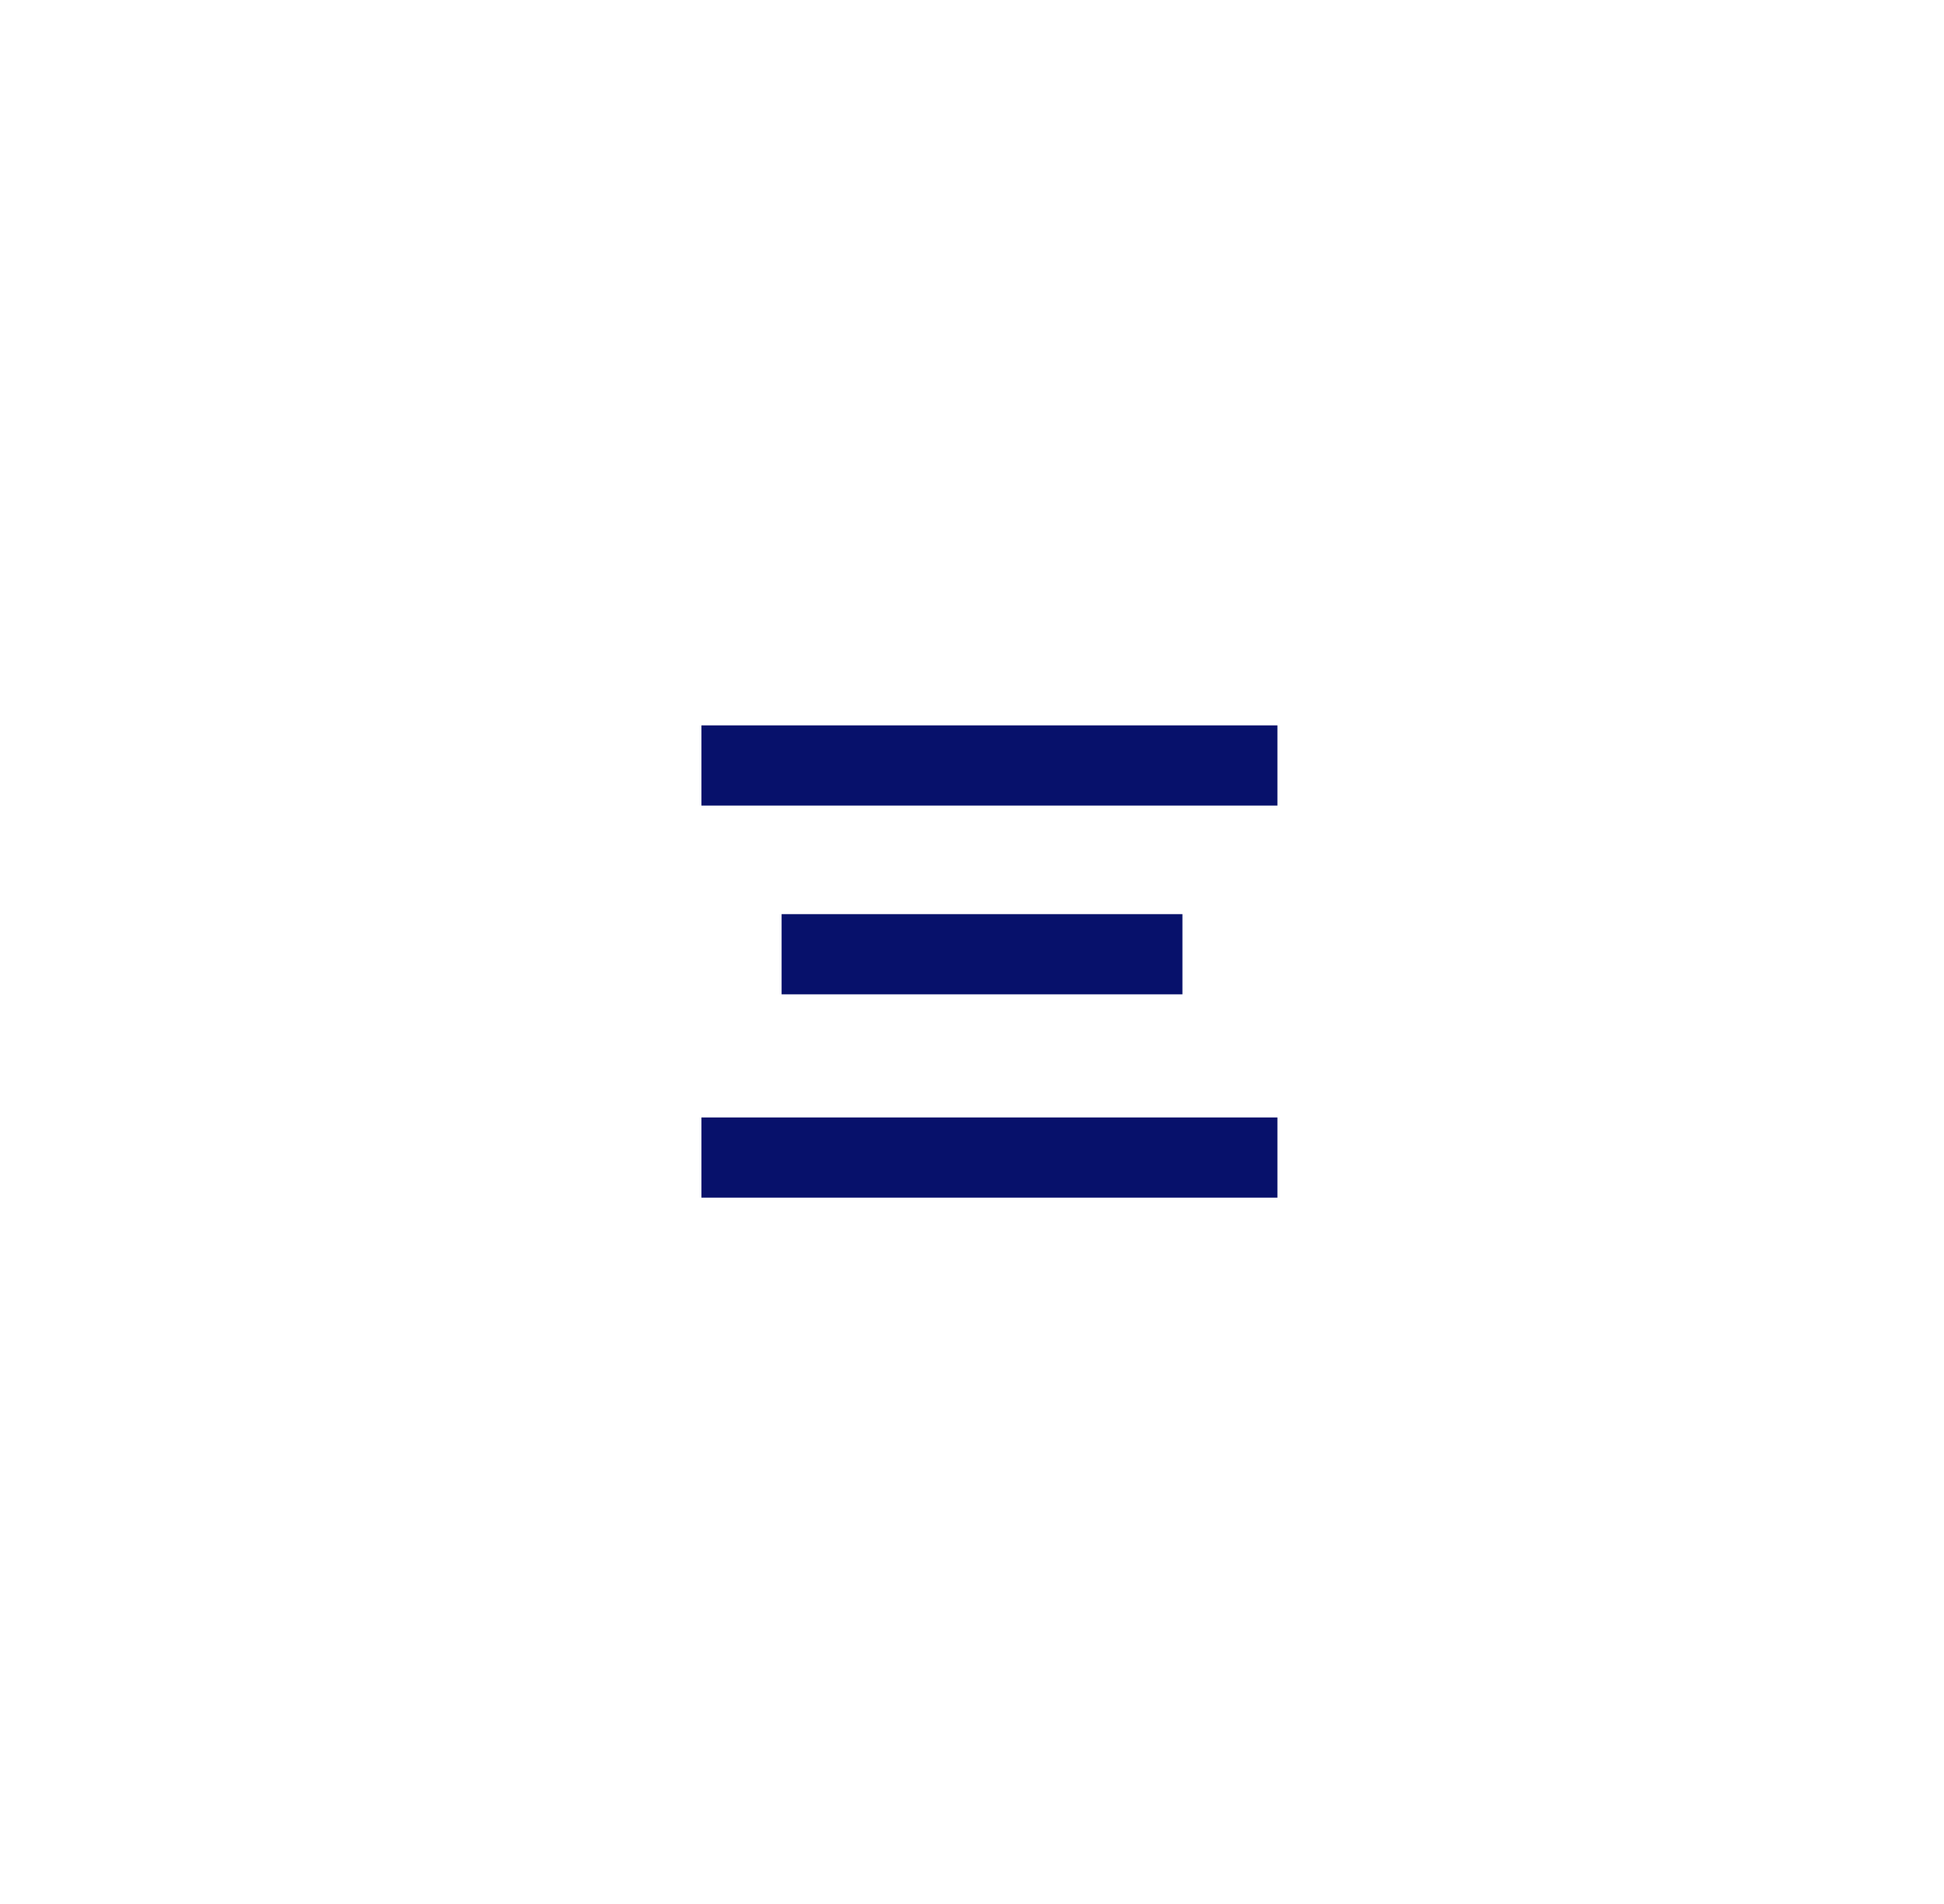 <svg width="97" height="95" viewBox="0 0 97 95" fill="none" xmlns="http://www.w3.org/2000/svg">
<path d="M35 38.186H63.739" stroke="#07116B" stroke-width="4"/>
<path d="M39 47.603H59" stroke="#07116B" stroke-width="4"/>
<path d="M35 57.745H63.739" stroke="#07116B" stroke-width="4"/>
</svg>
